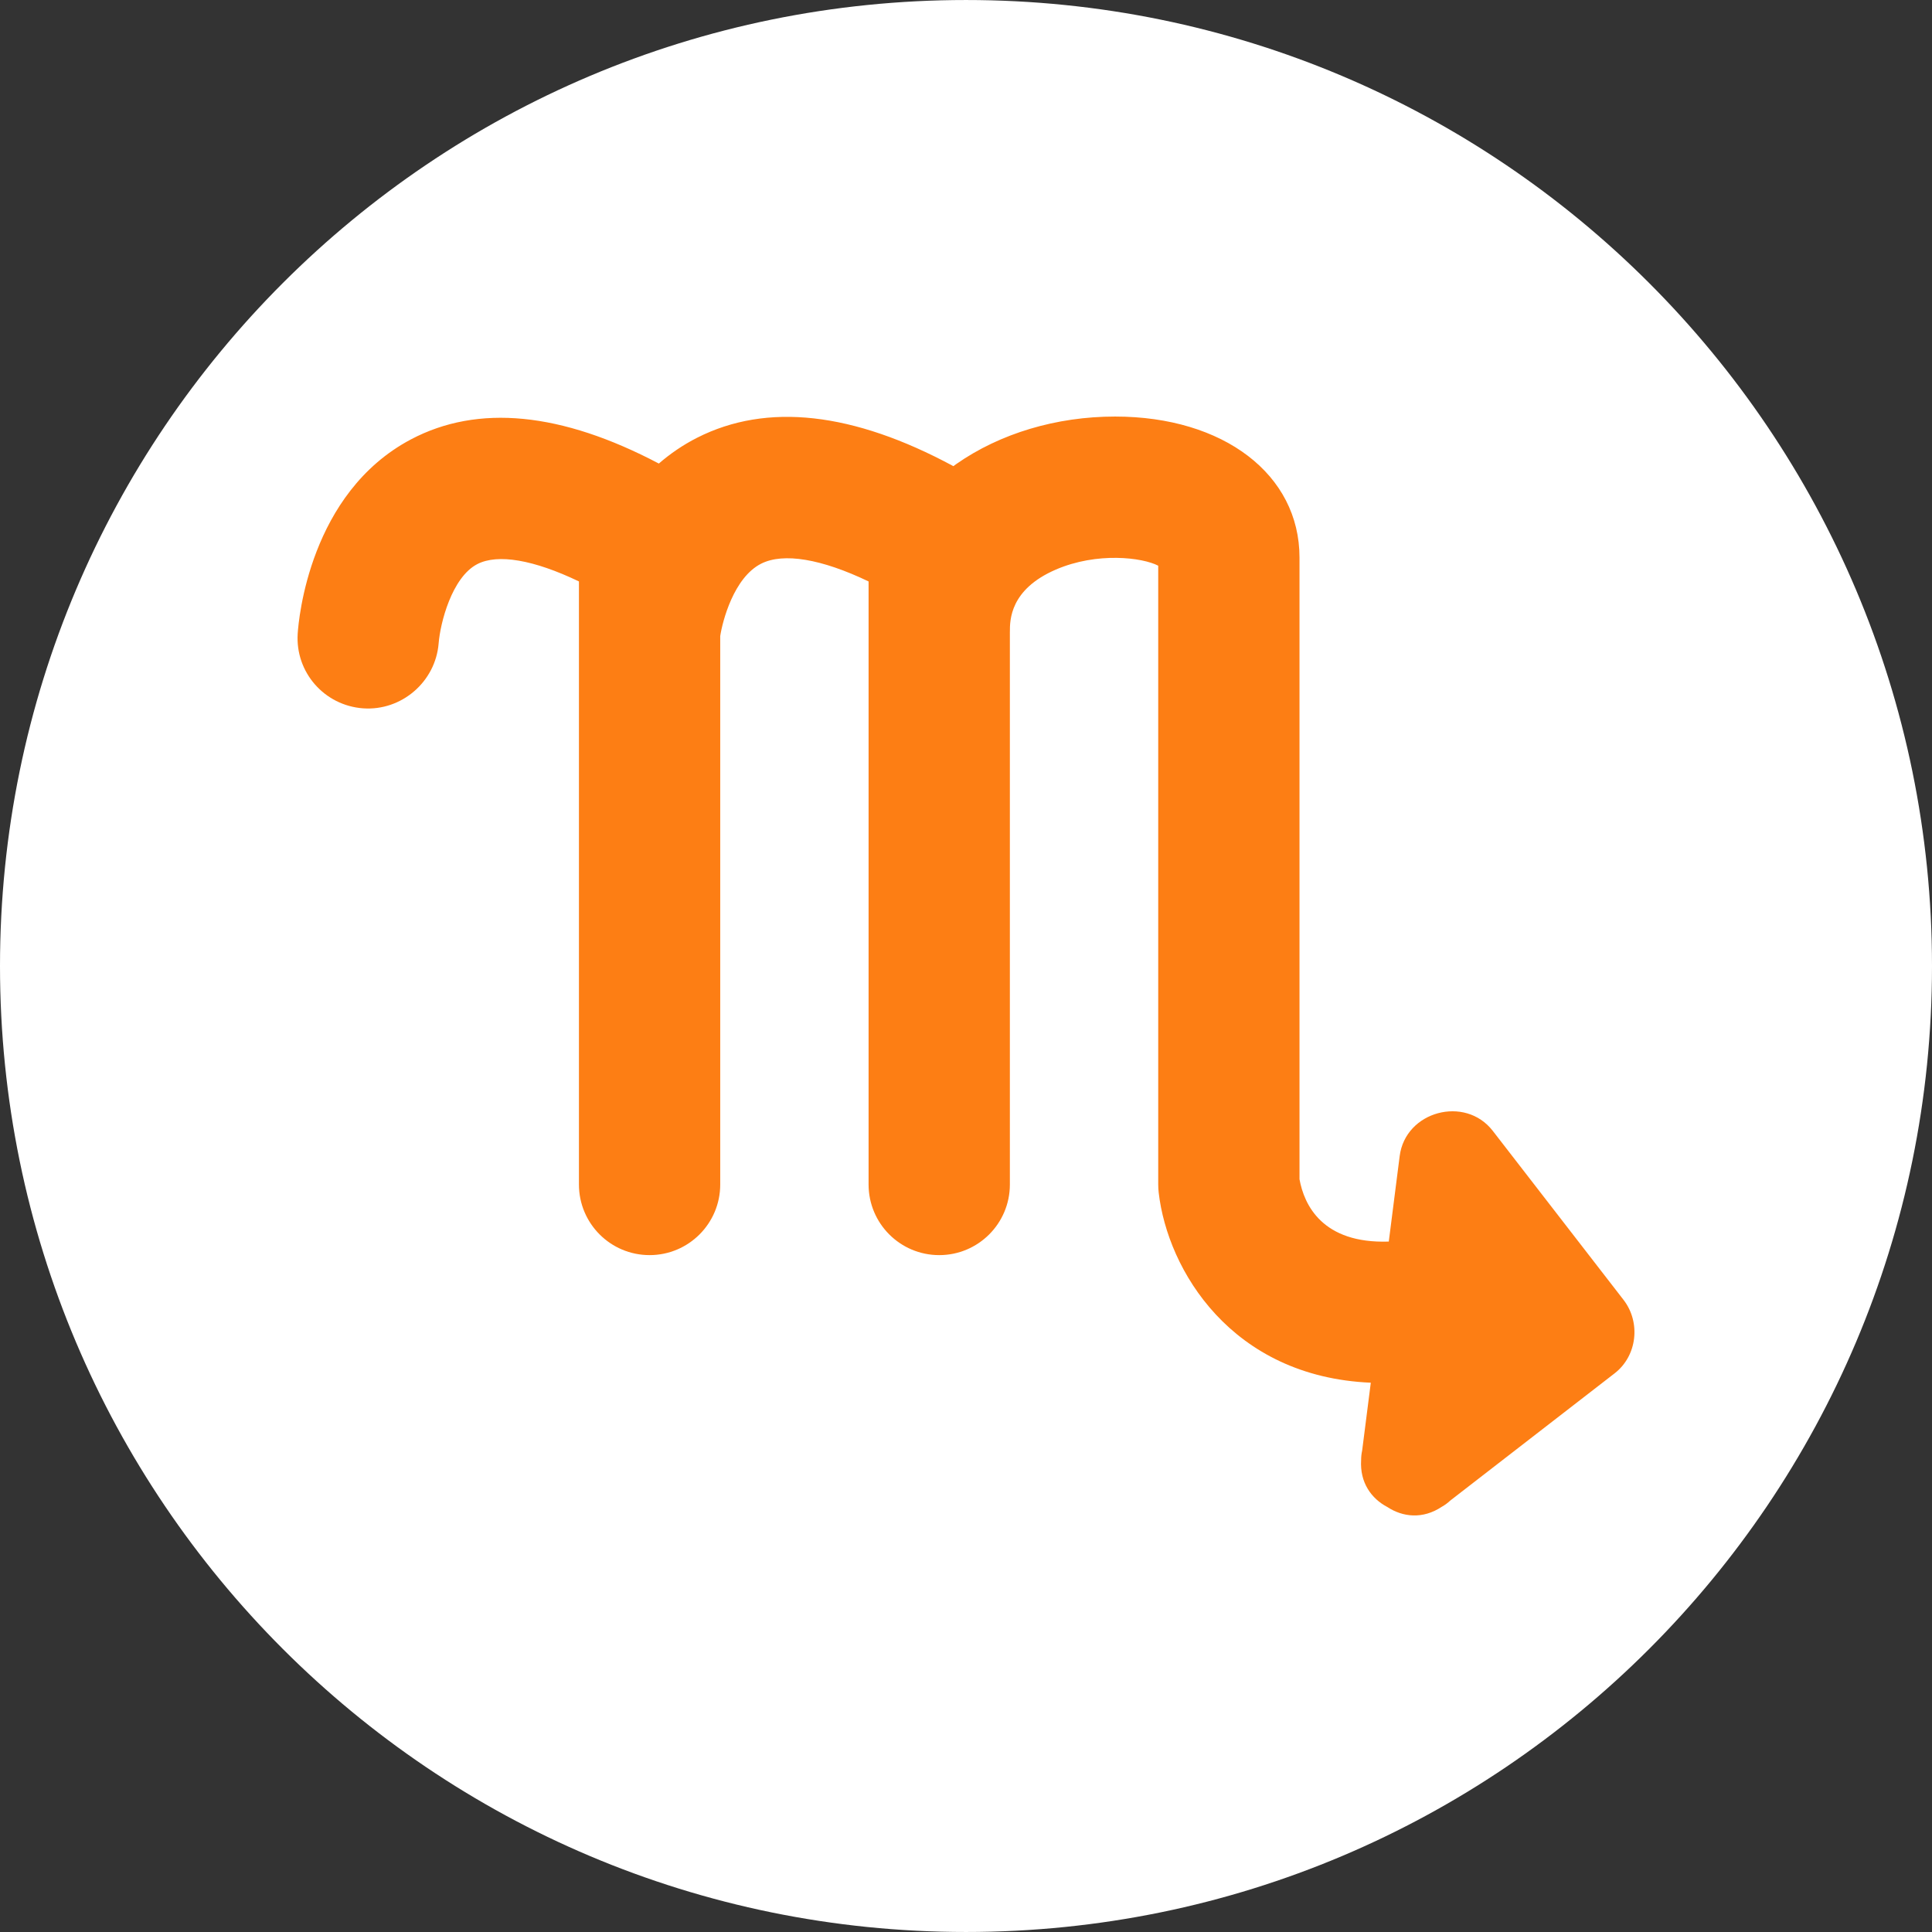 <?xml version="1.0" encoding="iso-8859-1"?>
<!-- Generator: Adobe Illustrator 19.0.0, SVG Export Plug-In . SVG Version: 6.00 Build 0)  -->
<svg version="1.1" id="Layer_1" xmlns="http://www.w3.org/2000/svg" xmlns:xlink="http://www.w3.org/1999/xlink" x="0px" y="0px"
	 viewBox="0 0 496.158 496.158" style="enable-background:new 0 0 496.158 496.158;" xml:space="preserve">
<rect x="0" y="0" width="496.158" height="496.158" fill="#333333" stroke="none"/>
<path style="fill:#fff;" d="M248.082,0.003C111.07,0.003,0,111.063,0,248.085c0,137.001,111.07,248.07,248.082,248.07
	c137.006,0,248.076-111.069,248.076-248.07C496.158,111.062,385.088,0.003,248.082,0.003z"/>
<path style="fill:#fd7e14;" d="M416.951,333.832c-11.195-14.479-22.407-28.948-33.601-43.427c-7.102-9.168-22.433-5.042-23.9,6.493
	c-0.277,2.19-1.403,11.03-2.796,21.952c-17.08,0.572-21.744-9.449-22.928-16.015V143.179c0-21.315-19.48-36.205-47.373-36.205
	c-15.038,0-29.52,4.328-40.777,12.2c-0.251,0.175-0.484,0.364-0.731,0.542c-25.784-13.908-47.899-16.375-65.779-7.318
	c-3.73,1.89-6.991,4.156-9.867,6.648c-25.063-13.202-46.449-15.301-63.652-6.211c-26.04,13.765-28.861,46.229-29.095,49.886
	c-0.642,9.946,6.864,18.473,16.803,19.189c9.847,0.698,18.602-6.788,19.396-16.719c0.41-5.165,3.376-16.922,9.917-20.316
	c5.269-2.732,14.538-1.105,26.11,4.444v154.868c0,10.02,8.121,18.14,18.142,18.14s18.142-8.12,18.142-18.14V163.342
	c0.578-3.805,3.475-15.019,10.503-18.581c5.729-2.9,15.53-1.226,27.596,4.561v154.866c0,10.02,8.12,18.14,18.142,18.14
	c10.02,0,18.142-8.12,18.142-18.14V162.306c0-0.026,0.004-0.051,0.004-0.077c0-2.965,0-10.848,11.78-15.943
	c10.654-4.605,22.284-3.111,26.316-1.008v158.91c0,0.69,0.039,1.38,0.116,2.063c2.29,19.942,18.693,47.319,54.475,48.842
	c-1.131,8.871-1.998,15.674-2.221,17.424c-0.178,0.817-0.264,1.646-0.264,2.454c-0.353,5.767,2.626,9.881,6.712,12.036
	c3.961,2.604,9.113,3.209,14.021-0.059c0.797-0.445,1.523-0.989,2.207-1.623c14.053-10.871,28.102-21.754,42.15-32.629
	C420.466,348.197,421.401,339.6,416.951,333.832z"/>

</svg>
